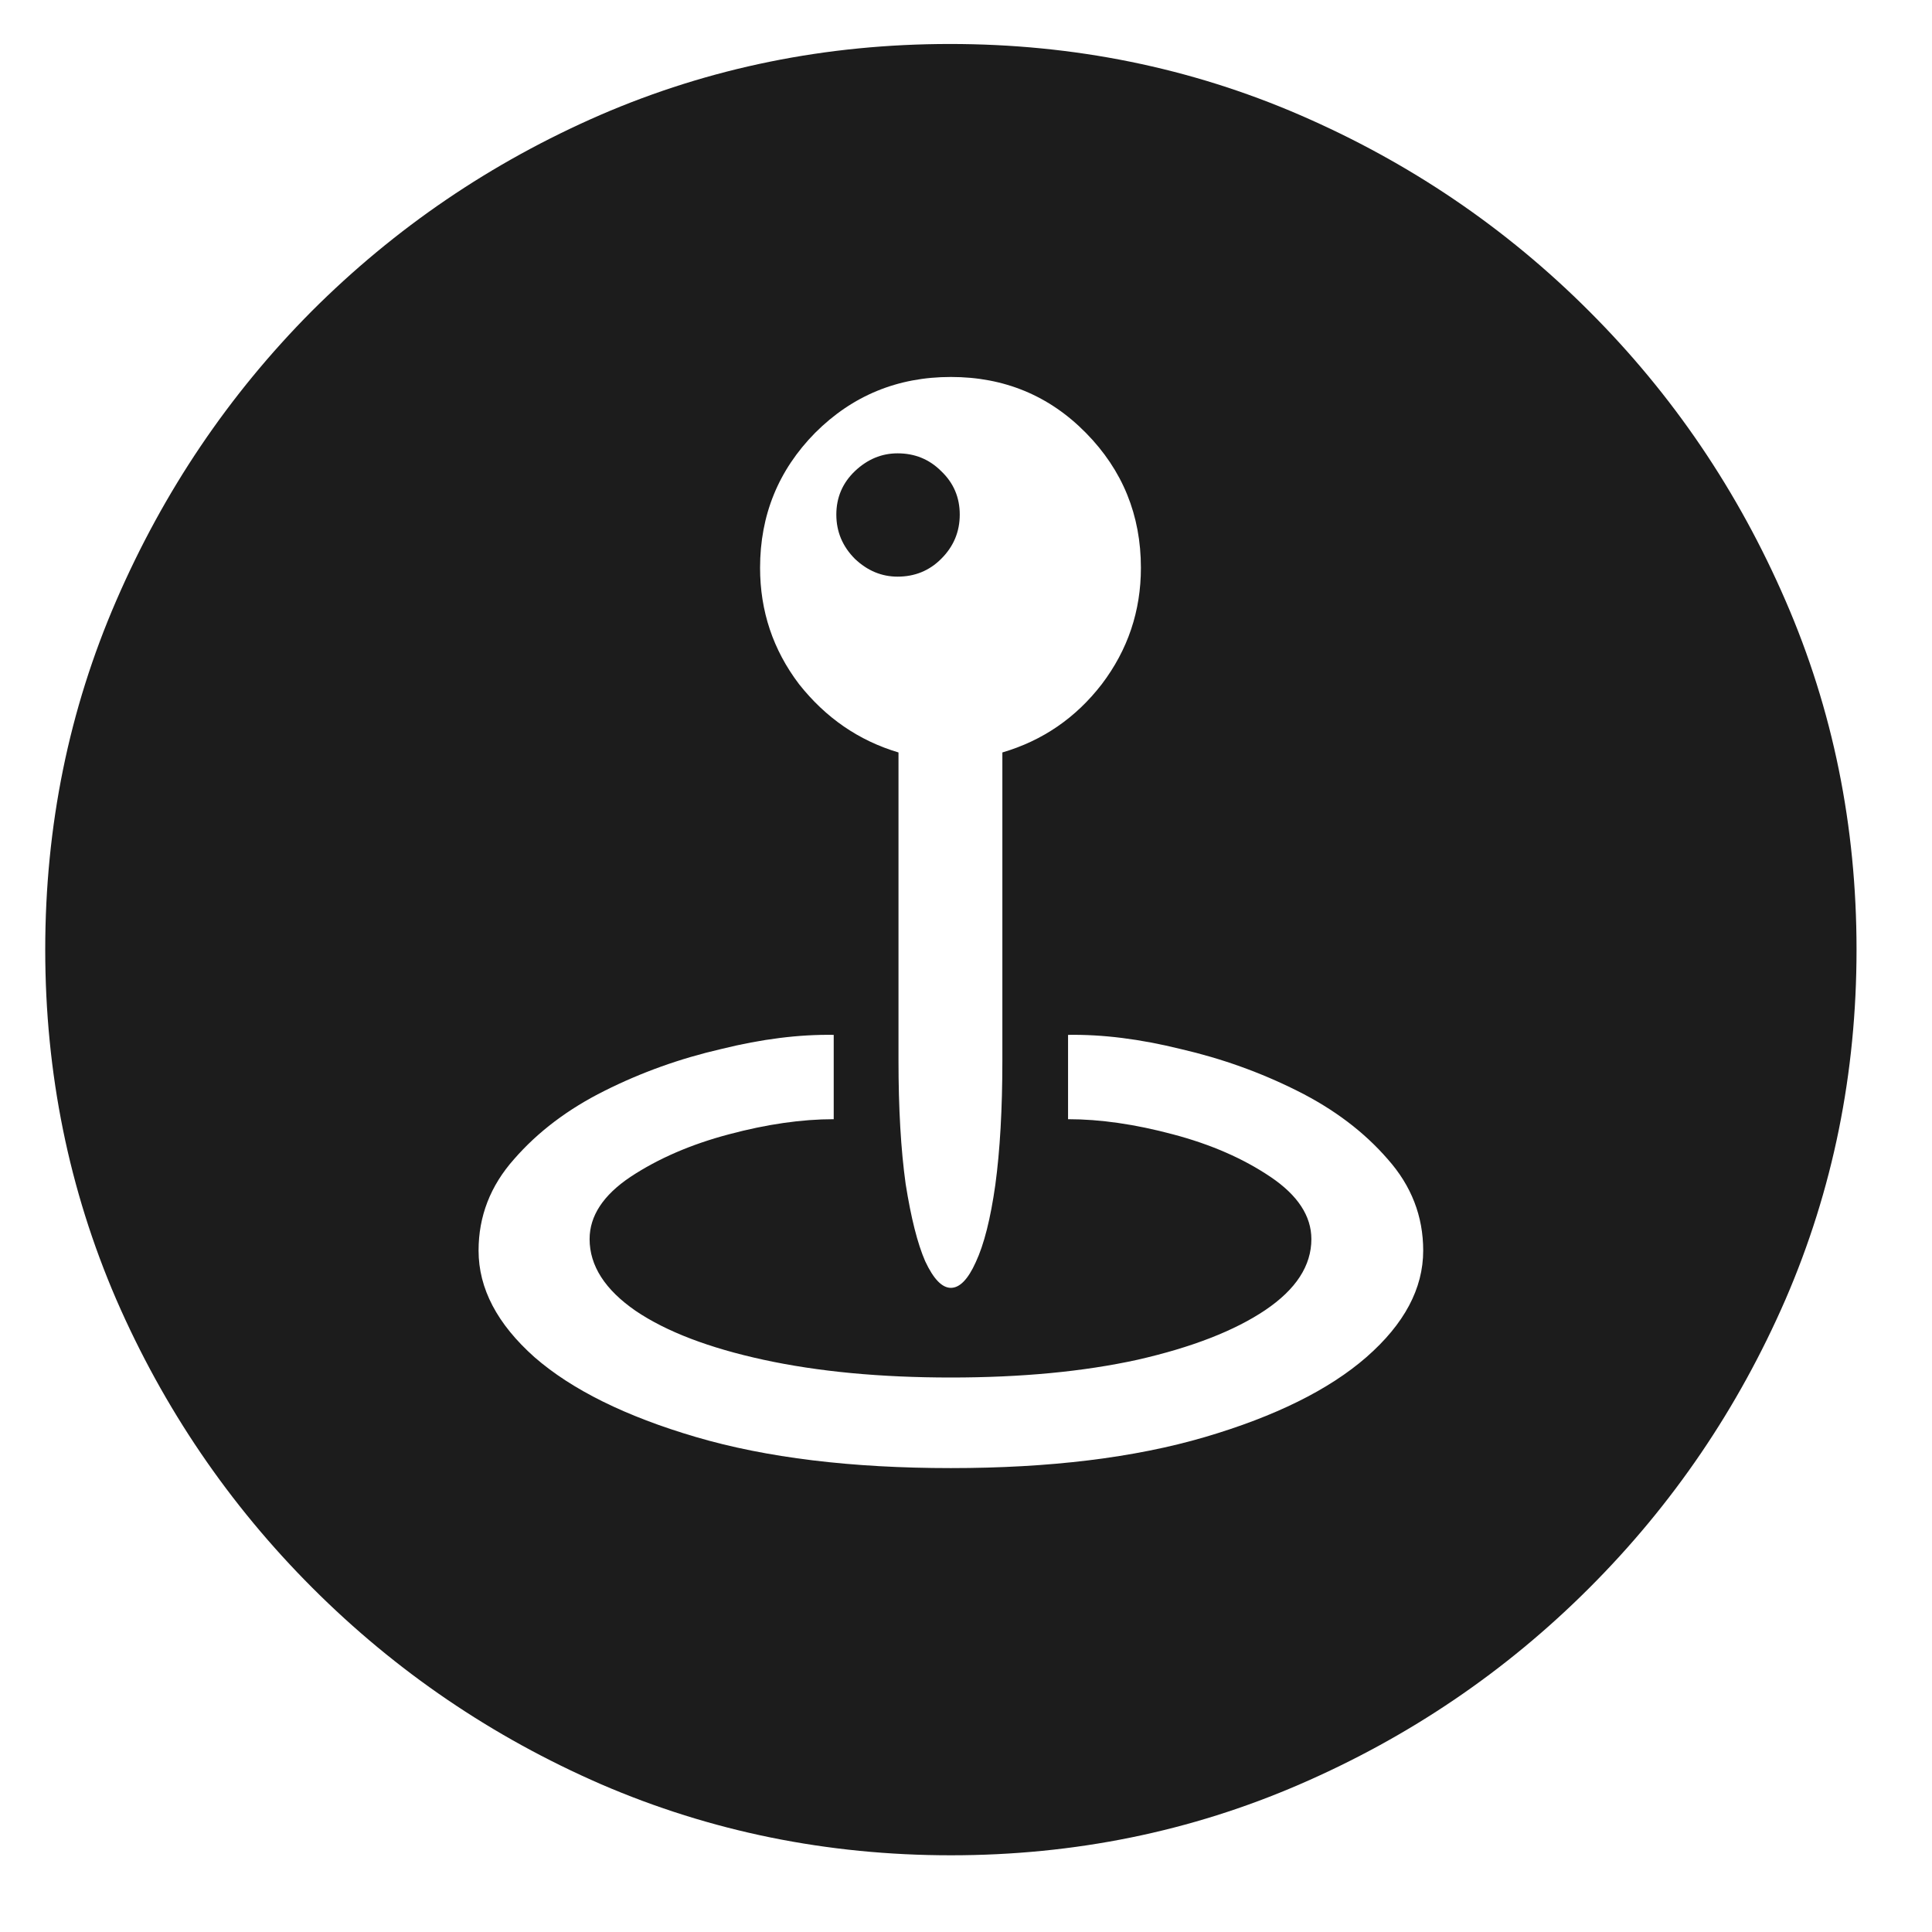 <svg width="17" height="17" viewBox="0 0 17 17" fill="none" xmlns="http://www.w3.org/2000/svg">
<path d="M8.367 16.325C7.279 16.325 6.253 16.116 5.289 15.7C4.331 15.283 3.484 14.707 2.75 13.973C2.016 13.239 1.44 12.392 1.023 11.434C0.607 10.47 0.398 9.444 0.398 8.356C0.398 7.267 0.607 6.244 1.023 5.285C1.44 4.322 2.013 3.473 2.742 2.739C3.477 2.004 4.323 1.429 5.281 1.012C6.245 0.595 7.271 0.387 8.359 0.387C9.448 0.387 10.474 0.595 11.438 1.012C12.401 1.429 13.25 2.004 13.984 2.739C14.719 3.473 15.294 4.322 15.711 5.285C16.128 6.244 16.336 7.267 16.336 8.356C16.336 9.444 16.128 10.47 15.711 11.434C15.294 12.392 14.719 13.239 13.984 13.973C13.25 14.707 12.401 15.283 11.438 15.7C10.479 16.116 9.456 16.325 8.367 16.325ZM6.688 4.996C6.688 5.377 6.802 5.718 7.031 6.02C7.266 6.317 7.557 6.517 7.906 6.621V9.332C7.906 9.754 7.927 10.116 7.969 10.418C8.016 10.715 8.073 10.942 8.141 11.098C8.214 11.254 8.289 11.332 8.367 11.332C8.445 11.332 8.518 11.257 8.586 11.106C8.659 10.95 8.716 10.723 8.758 10.426C8.799 10.124 8.82 9.759 8.82 9.332V6.621C9.174 6.517 9.466 6.317 9.695 6.02C9.924 5.718 10.039 5.377 10.039 4.996C10.039 4.533 9.878 4.137 9.555 3.809C9.232 3.481 8.836 3.317 8.367 3.317C7.898 3.317 7.5 3.481 7.172 3.809C6.849 4.137 6.688 4.533 6.688 4.996ZM7.898 5.074C7.758 5.074 7.633 5.022 7.523 4.918C7.414 4.809 7.359 4.679 7.359 4.528C7.359 4.377 7.414 4.249 7.523 4.145C7.633 4.041 7.758 3.989 7.898 3.989C8.049 3.989 8.177 4.041 8.281 4.145C8.391 4.249 8.445 4.377 8.445 4.528C8.445 4.679 8.391 4.809 8.281 4.918C8.177 5.022 8.049 5.074 7.898 5.074ZM8.367 12.918C9.237 12.918 9.982 12.827 10.602 12.645C11.221 12.463 11.695 12.228 12.023 11.942C12.357 11.65 12.523 11.338 12.523 11.004C12.523 10.702 12.419 10.434 12.211 10.2C12.003 9.96 11.737 9.759 11.414 9.598C11.091 9.436 10.75 9.314 10.391 9.231C10.031 9.142 9.701 9.101 9.398 9.106V9.848C9.68 9.848 9.987 9.892 10.32 9.981C10.654 10.069 10.94 10.194 11.18 10.356C11.419 10.517 11.539 10.7 11.539 10.903C11.539 11.137 11.404 11.345 11.133 11.528C10.862 11.71 10.487 11.856 10.008 11.965C9.534 12.069 8.987 12.121 8.367 12.121C7.747 12.121 7.198 12.069 6.719 11.965C6.24 11.861 5.865 11.718 5.594 11.535C5.323 11.348 5.188 11.137 5.188 10.903C5.188 10.7 5.307 10.517 5.547 10.356C5.792 10.194 6.081 10.069 6.414 9.981C6.747 9.892 7.055 9.848 7.336 9.848V9.106C7.034 9.101 6.703 9.142 6.344 9.231C5.984 9.314 5.643 9.436 5.32 9.598C4.997 9.759 4.732 9.96 4.523 10.2C4.315 10.434 4.211 10.702 4.211 11.004C4.211 11.338 4.375 11.65 4.703 11.942C5.031 12.228 5.505 12.463 6.125 12.645C6.745 12.827 7.492 12.918 8.367 12.918Z" fill="#1C1C1C"/>
</svg>
